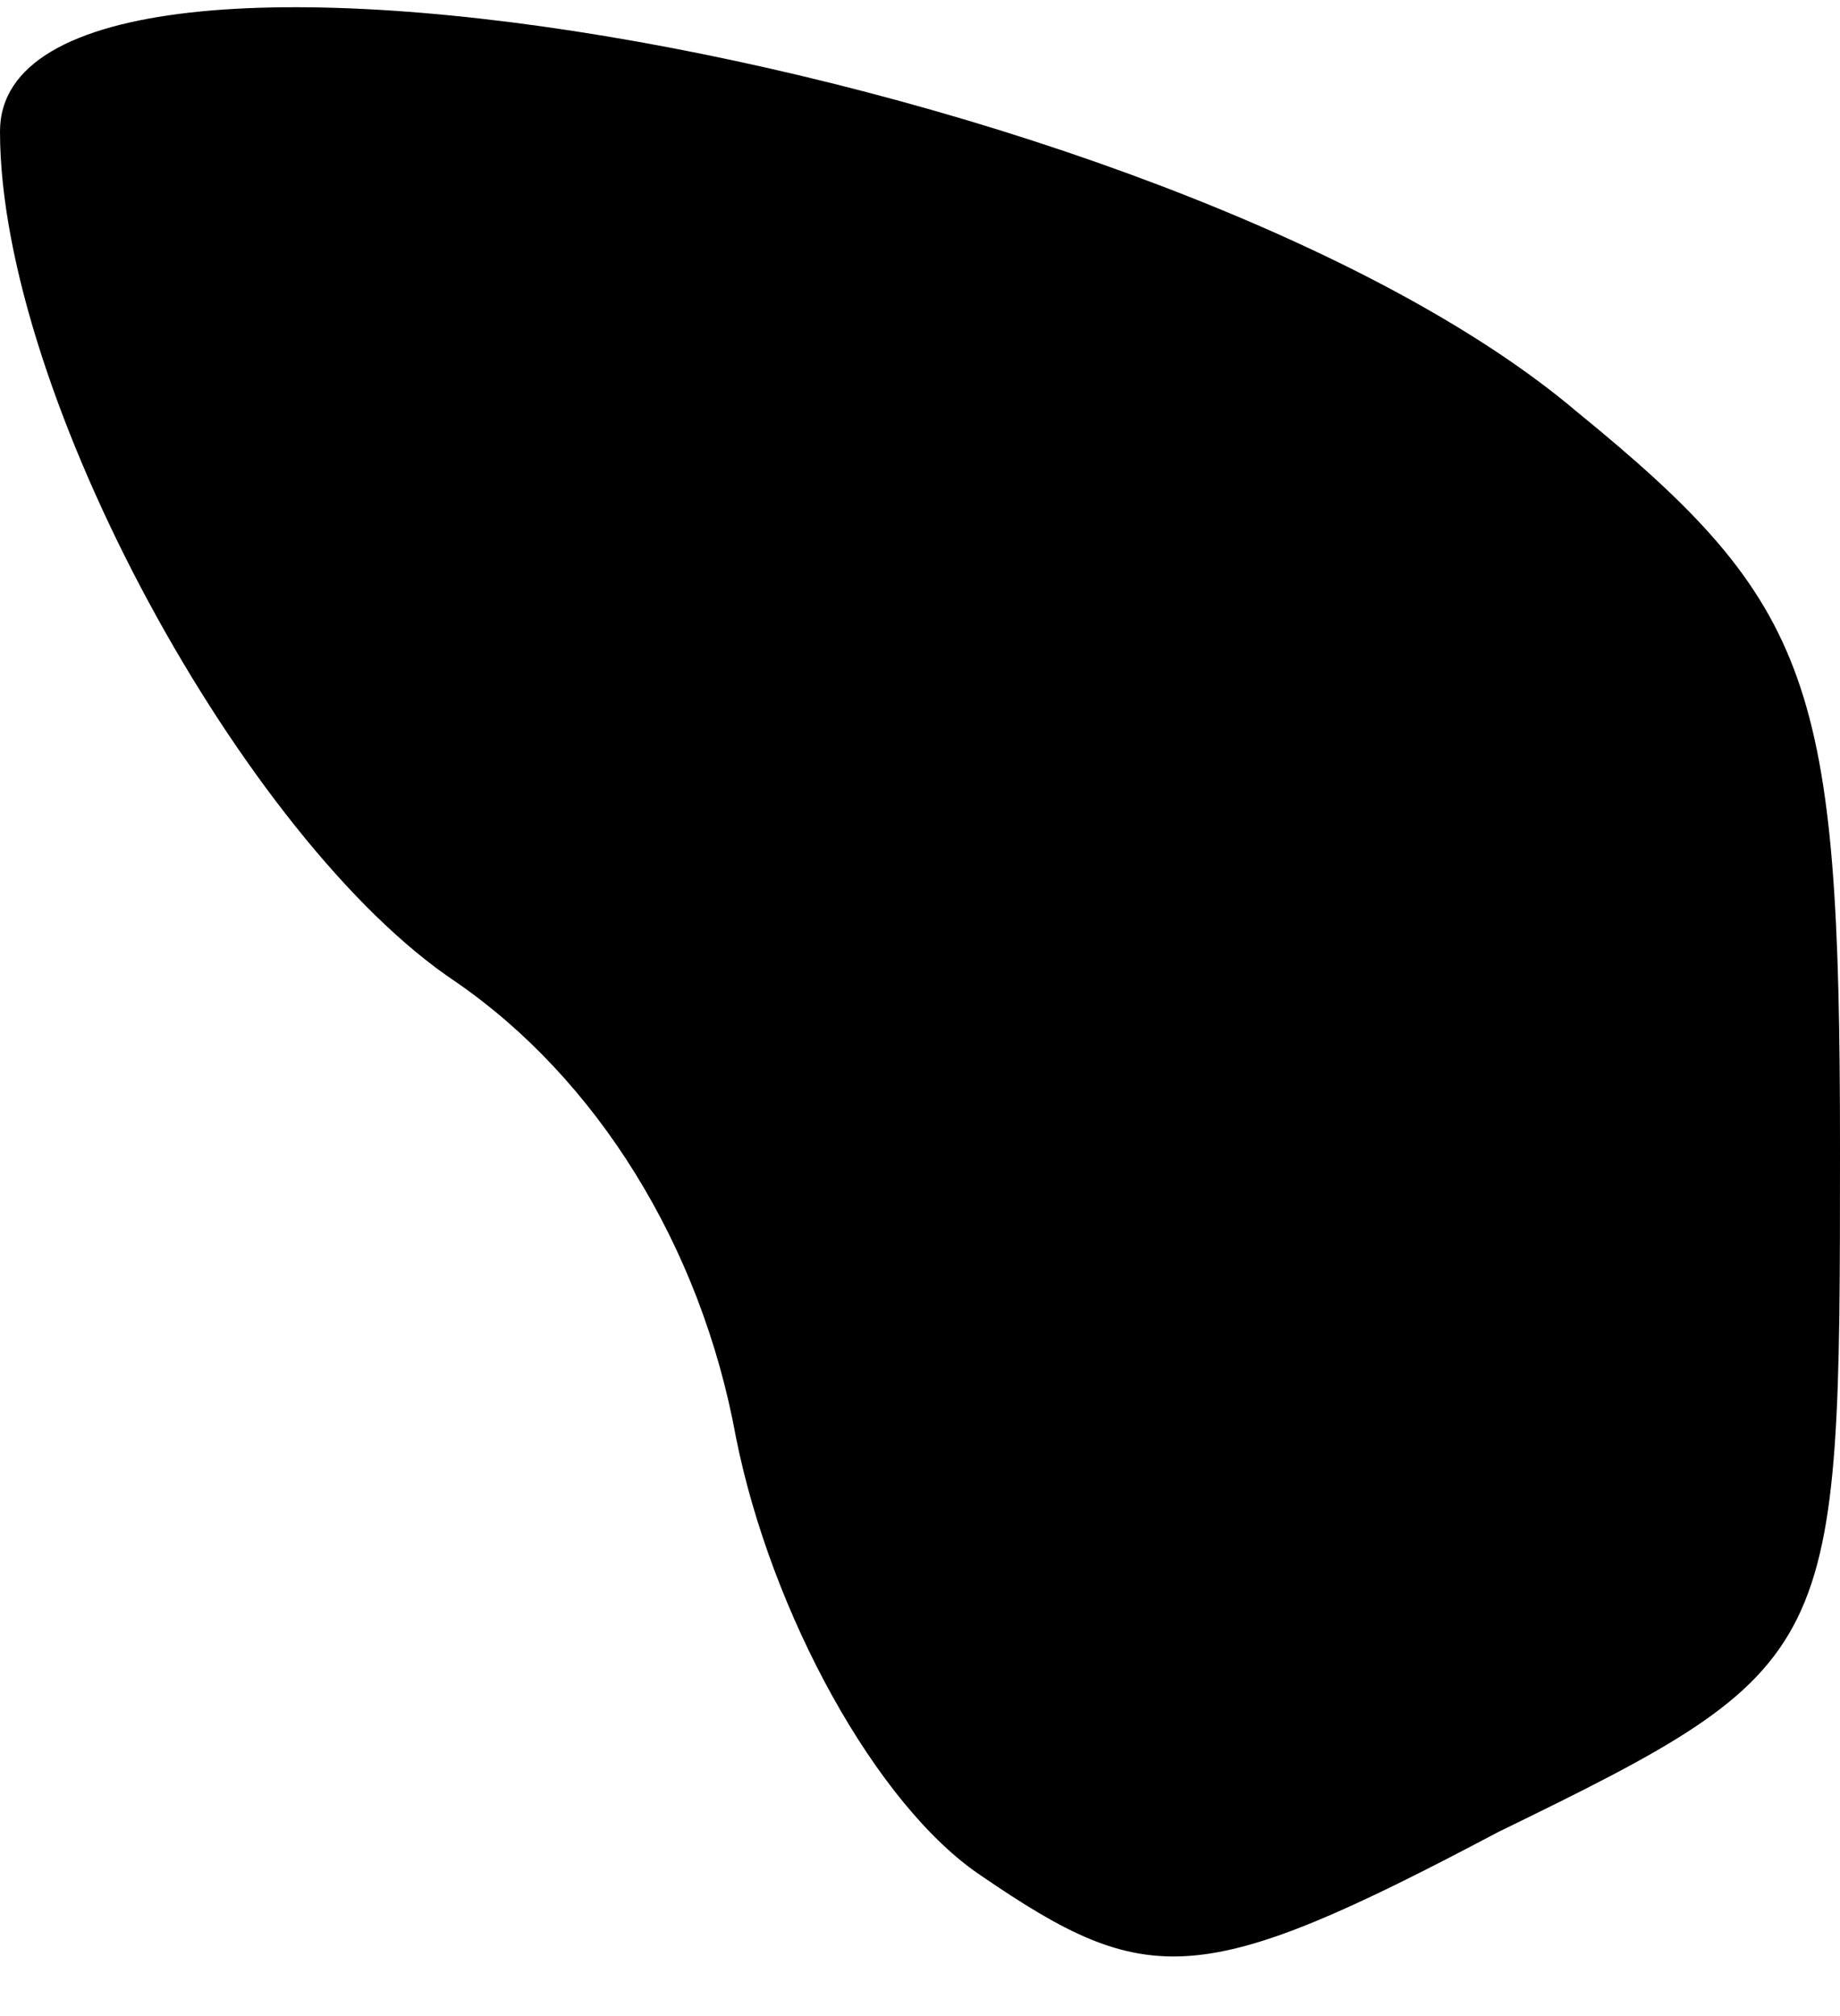<?xml version="1.0" standalone="no"?>
<!DOCTYPE svg PUBLIC "-//W3C//DTD SVG 20010904//EN"
 "http://www.w3.org/TR/2001/REC-SVG-20010904/DTD/svg10.dtd">
<svg version="1.0" xmlns="http://www.w3.org/2000/svg"
 width="21pt" height="23pt" viewBox="0 0 21 23"
 preserveAspectRatio="xMidYMid meet">
<g transform="translate(0,23) scale(0.1,-0.1)"
fill="#000000" stroke="none">
<path fill="#000000" stroke="none" d="M0 215 c0 -30 28 -81 52 -97 16 -11 28
-30 32 -52 4 -20 16 -42 28 -50 19 -13 25 -13 59 5 39 19 39 20 39 78 0 53 -3
62 -30 84 -46 39 -180 63 -180 32z"/>
</g>
</svg>
